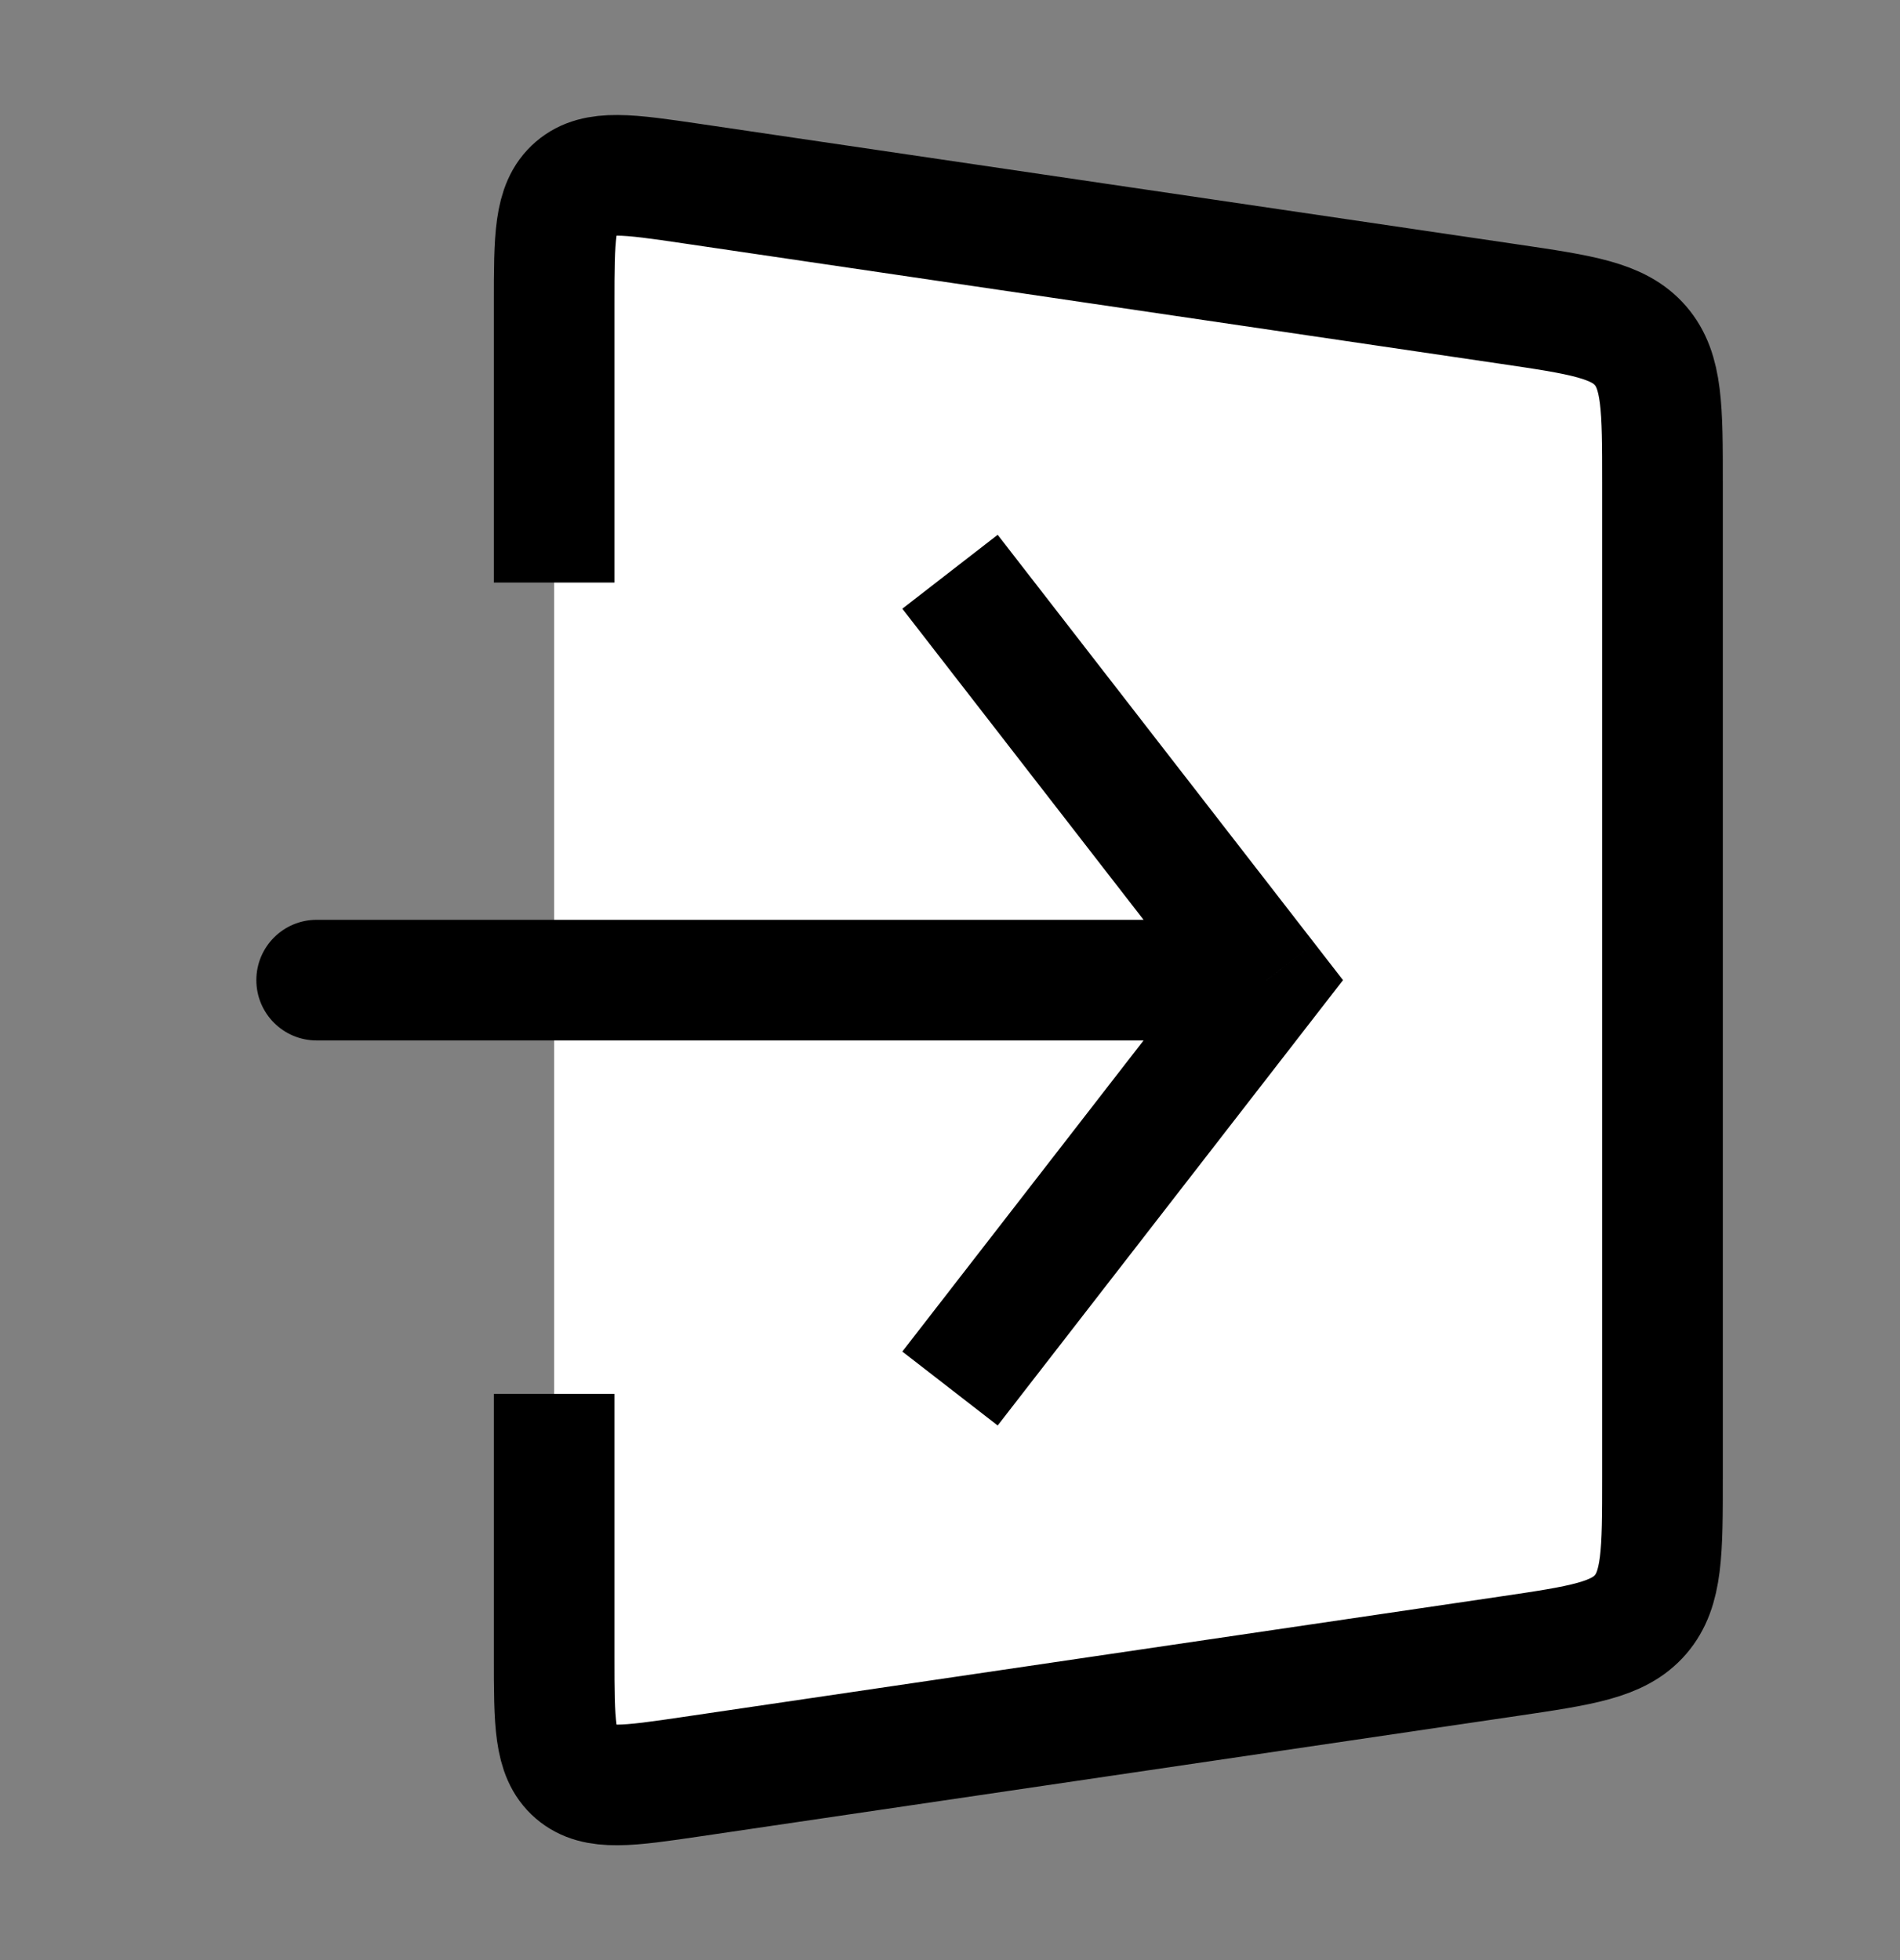 <svg width="63" height="65" viewBox="0 0 63 65" fill="none" xmlns="http://www.w3.org/2000/svg">
<rect x="0" y="0" width="63" height="65" fill="#808080" stroke="none"/>
<path d="M18.375 19.316V10.049C18.375 7.895 18.375 6.817 19.068 6.219C19.761 5.621 20.827 5.778 22.958 6.092L50 10.078C52.444 10.438 53.666 10.618 54.396 11.463C55.125 12.307 55.125 13.543 55.125 16.014V48.986C55.125 51.457 55.125 52.692 54.396 53.537C53.666 54.382 52.444 54.562 50 54.922L22.958 58.908C20.827 59.222 19.761 59.379 19.068 58.781C18.375 58.182 18.375 57.105 18.375 54.95V46.22" fill="white"/>
<path d="M18.375 19.316V10.049C18.375 7.895 18.375 6.817 19.068 6.219C19.761 5.621 20.827 5.778 22.958 6.092L50 10.078C52.444 10.438 53.666 10.618 54.396 11.463C55.125 12.307 55.125 13.543 55.125 16.014V48.986C55.125 51.457 55.125 52.692 54.396 53.537C53.666 54.382 52.444 54.562 50 54.922L22.958 58.908C20.827 59.222 19.761 59.379 19.068 58.781C18.375 58.182 18.375 57.105 18.375 54.95V46.22" stroke="black" stroke-width="4"/>
<path d="M42 32.5L43.581 31.274L44.531 32.5L43.581 33.725L42 32.5ZM10.5 34.5C9.395 34.5 8.5 33.605 8.5 32.5C8.5 31.395 9.395 30.5 10.5 30.5V34.5ZM33.081 17.733L43.581 31.274L40.419 33.725L29.919 20.184L33.081 17.733ZM43.581 33.725L33.081 47.267L29.919 44.816L40.419 31.274L43.581 33.725ZM42 34.5H10.5V30.5H42V34.5Z" fill="black"/>
</svg>
